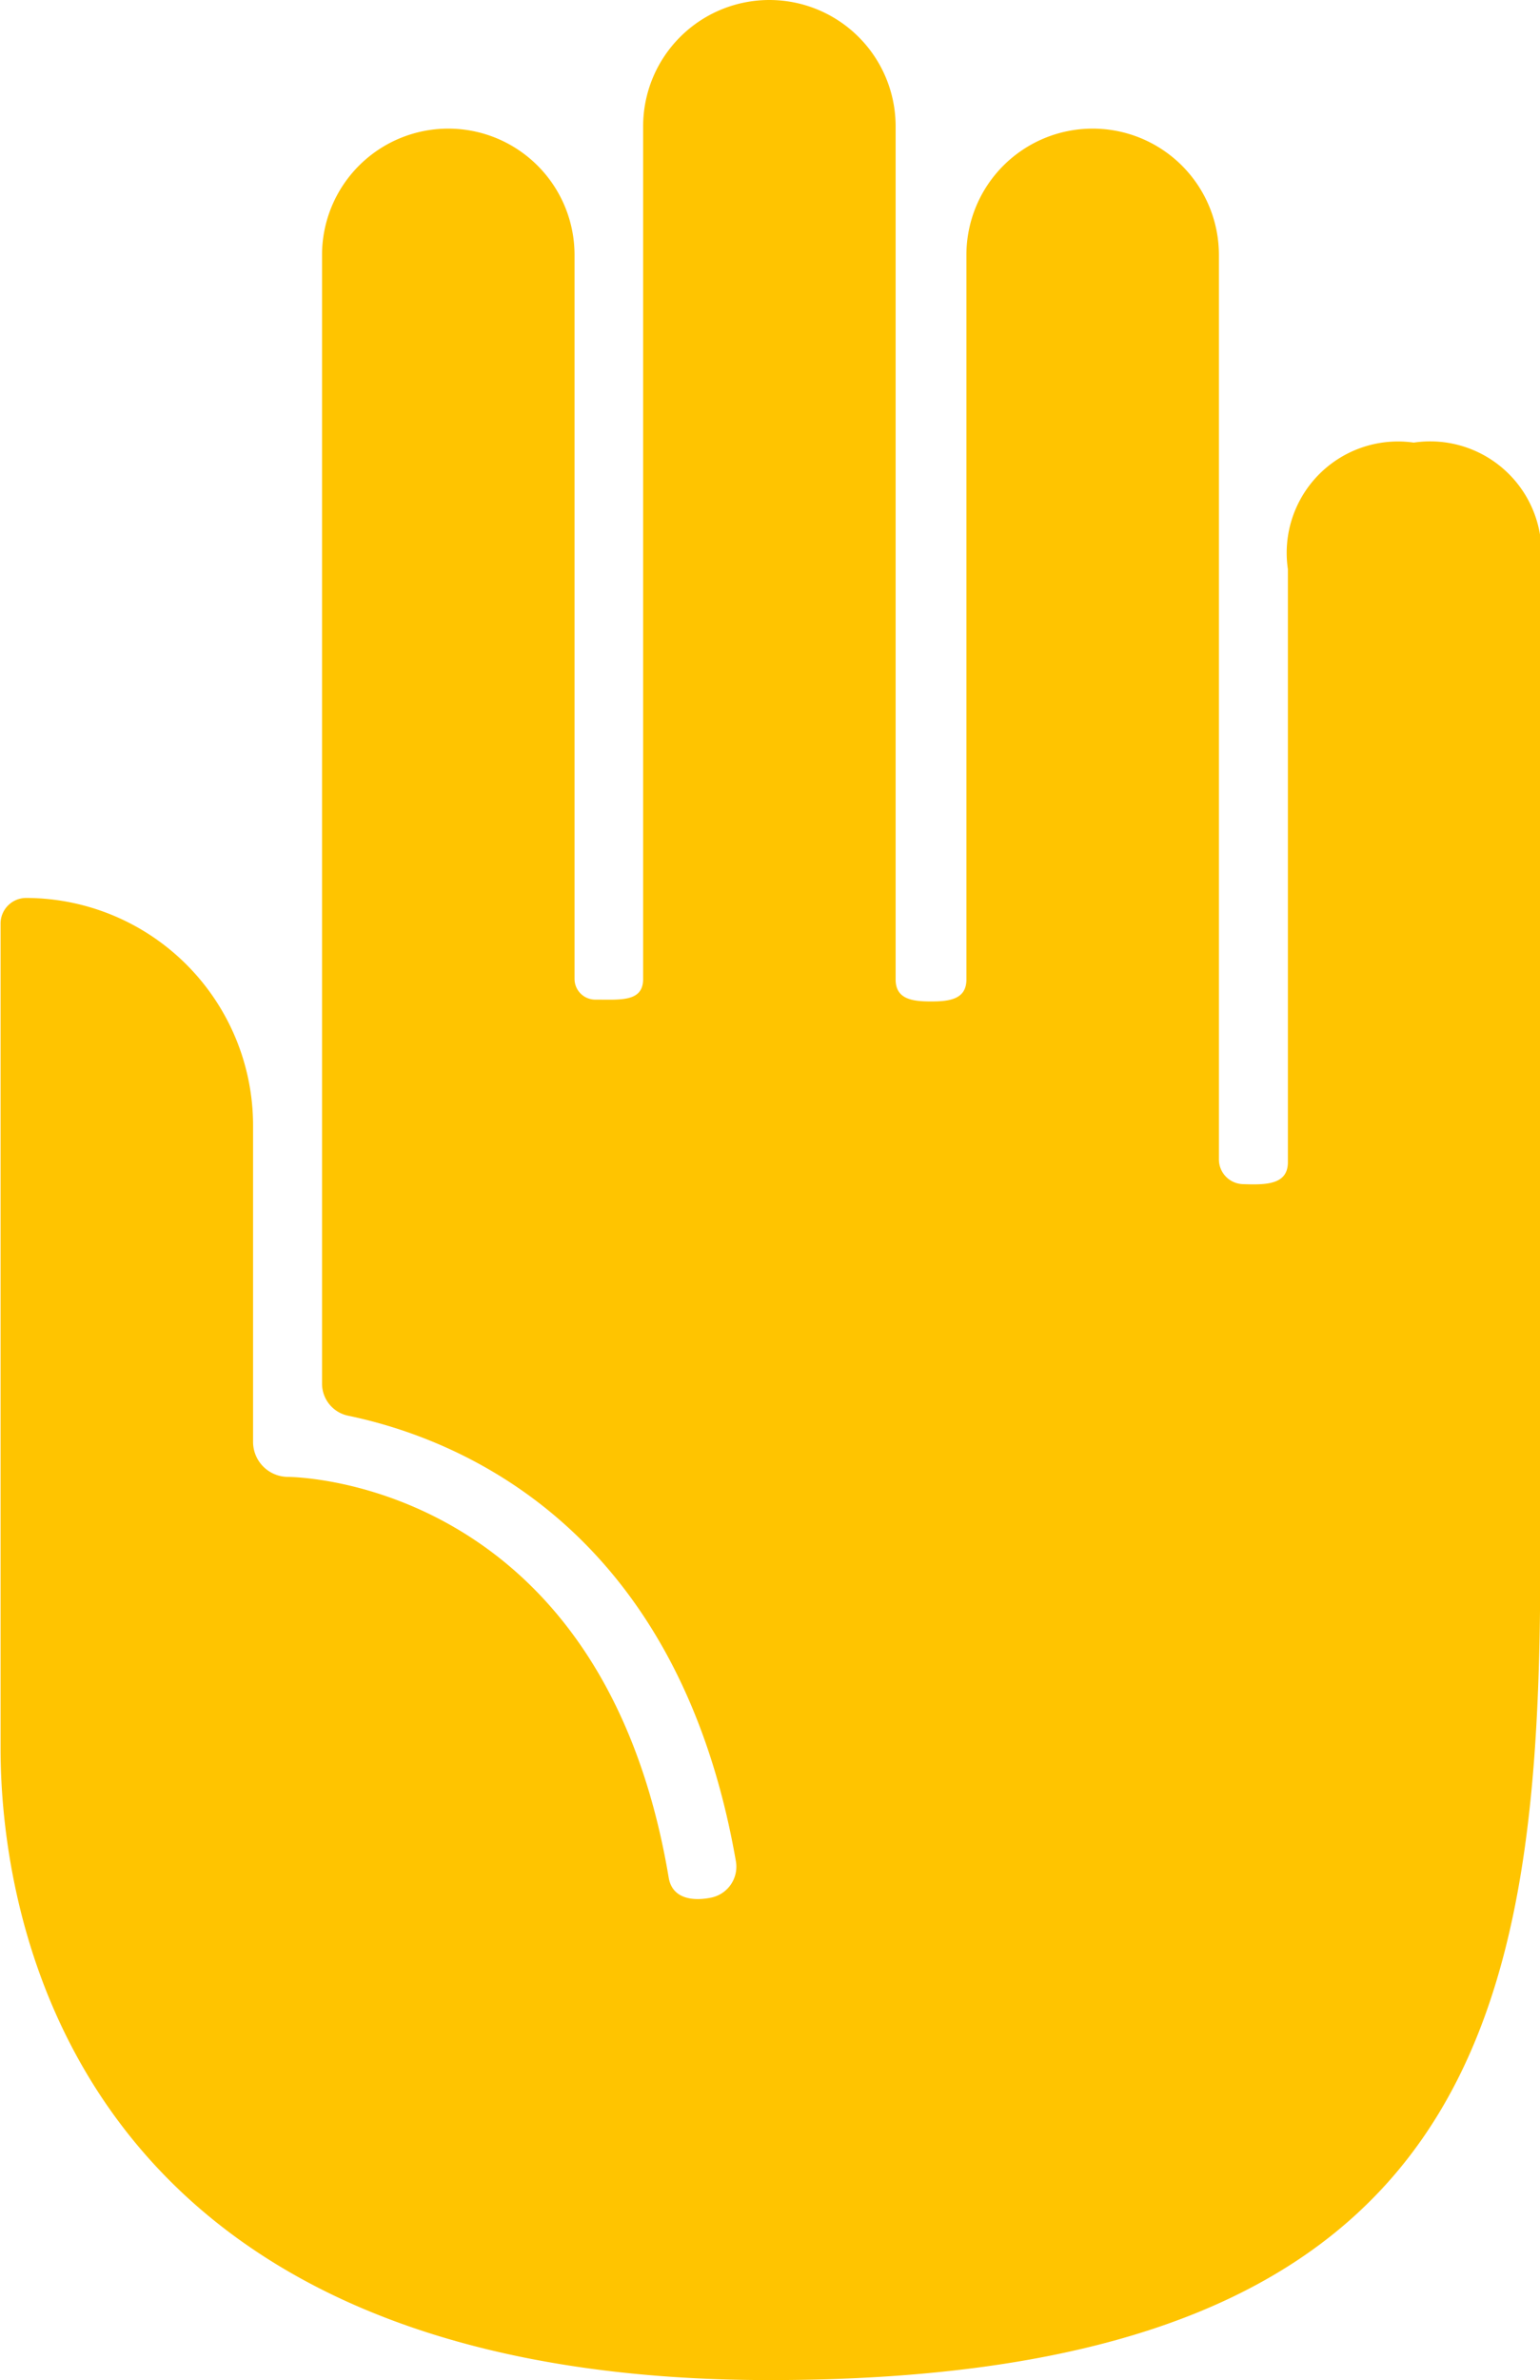 <svg xmlns="http://www.w3.org/2000/svg" width="16.187" height="25" viewBox="0 0 16.187 25">
  <path id="Path_18666" data-name="Path 18666" d="M40.723,17.371A1.17,1.17,0,0,0,39.4,18.7v6.229c0,.236-.225.24-.472.231a.26.26,0,0,1-.253-.258V15.4a1.327,1.327,0,1,0-2.654,0v7.61c0,.2-.162.231-.362.231l-.01,0-.01,0c-.2,0-.362-.031-.362-.231V14.049a1.327,1.327,0,1,0-2.654,0v8.956c0,.246-.244.216-.5.217a.218.218,0,0,1-.221-.217V15.4a1.327,1.327,0,0,0-2.654,0V27.257a.344.344,0,0,0,.277.336c1.14.237,3.462,1.152,4.074,4.685a.332.332,0,0,1-.264.377c-.209.042-.408,0-.443-.209-.694-4.141-3.873-4.21-4.008-4.211a.368.368,0,0,1-.361-.362V24.541a2.39,2.39,0,0,0-2.383-2.387.269.269,0,0,0-.271.267v8.67c0,1.556.583,6.631,8.084,6.631s8.1-3.9,8.1-8.618V18.7A1.17,1.17,0,0,0,40.723,17.371Z" transform="translate(-25.863 -12.722)" fill="#ffc400"/>
</svg>
